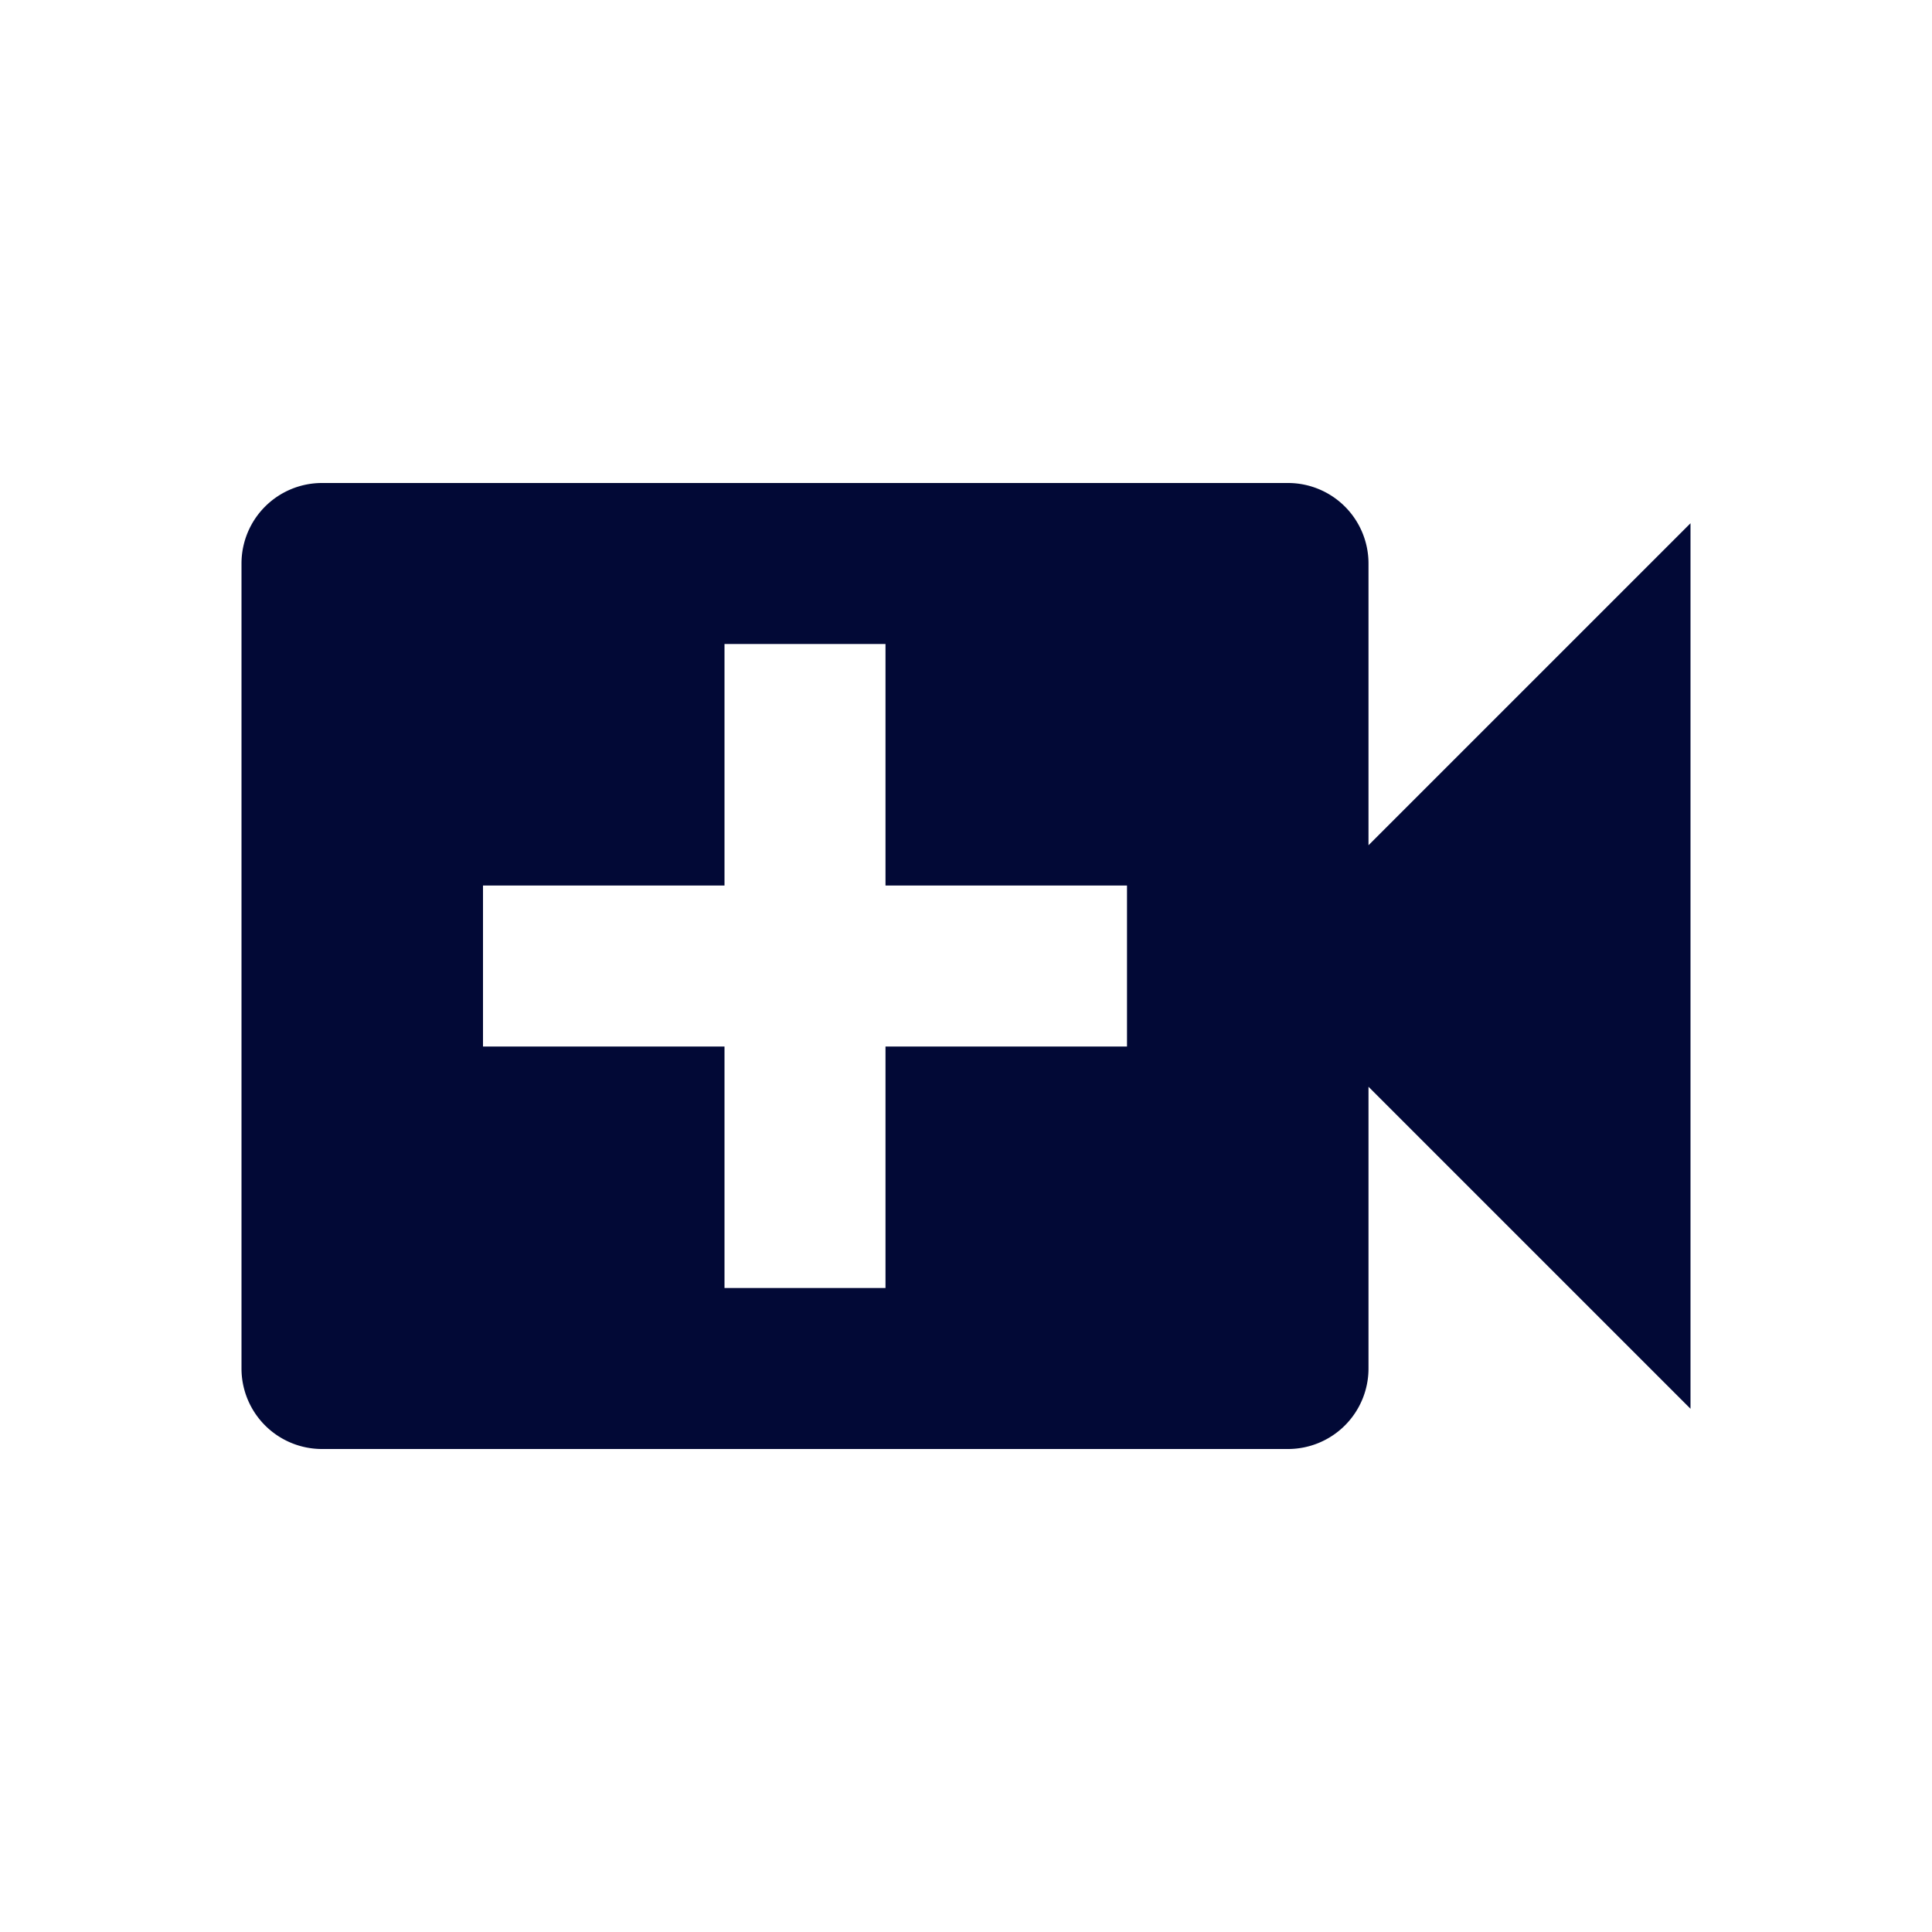 <ns0:svg xmlns:ns0="http://www.w3.org/2000/svg" height="24" viewBox="0 0 24 24" width="24"><ns0:path d="m17 10.5v-3.5a1 1 0 0 0 -1-1h-12a1 1 0 0 0 -1 1v10a1 1 0 0 0 1 1h12a1 1 0 0 0 1-1v-3.5l4 4v-11zm-3 2.5h-3v3h-2v-3h-3v-2h3v-3h2v3h3z" fill="#020936" /></ns0:svg>